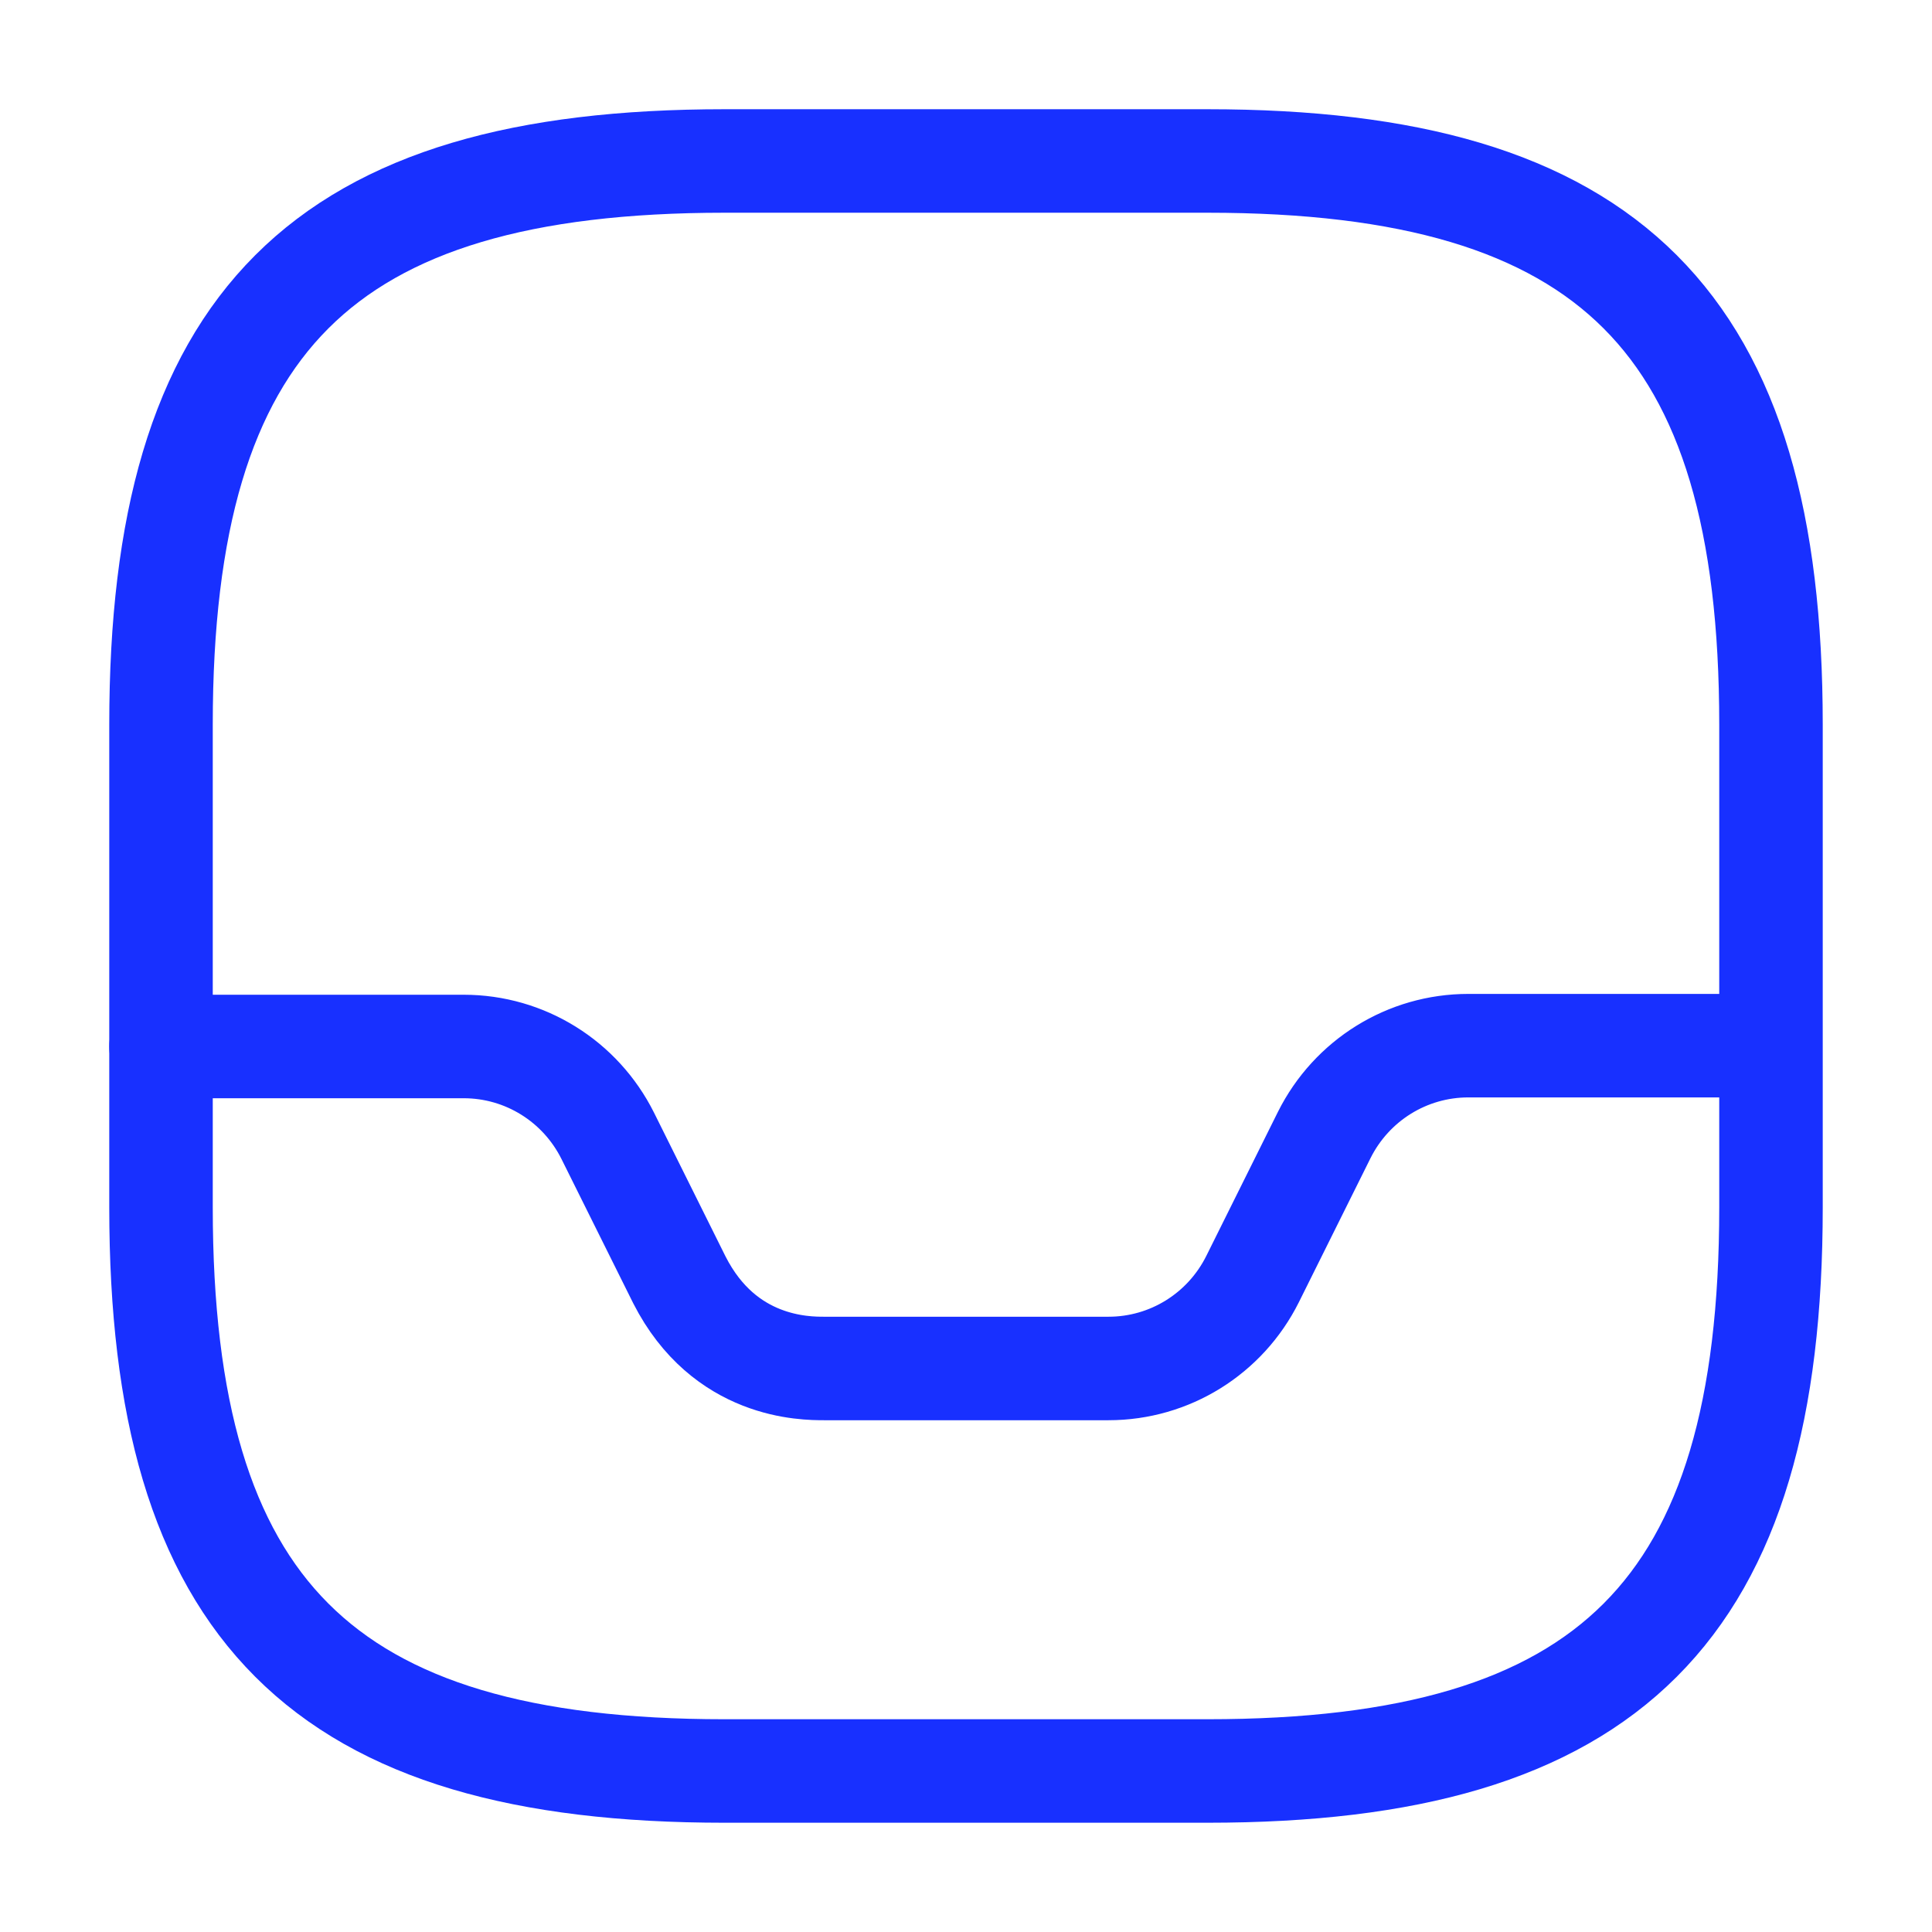 <svg width="56" height="56" viewBox="0 0 56 56" fill="none" xmlns="http://www.w3.org/2000/svg">
<path d="M21 51.333H35C46.666 51.333 51.333 46.666 51.333 34.999V20.999C51.333 9.333 46.666 4.666 35 4.666H21C9.333 4.666 4.667 9.333 4.667 20.999V34.999C4.667 46.666 9.333 51.333 21 51.333Z" stroke="#1830FF" stroke-width="3" stroke-linecap="round" stroke-linejoin="round"/>
<path d="M4.667 30.333H13.44C15.213 30.333 16.823 31.336 17.616 32.923L19.693 37.099C21 39.666 23.333 39.666 23.893 39.666H32.13C33.903 39.666 35.513 38.663 36.306 37.076L38.383 32.899C39.176 31.313 40.786 30.309 42.56 30.309H51.286" stroke="#1830FF" stroke-width="3" stroke-linecap="round" stroke-linejoin="round"/>
</svg>
